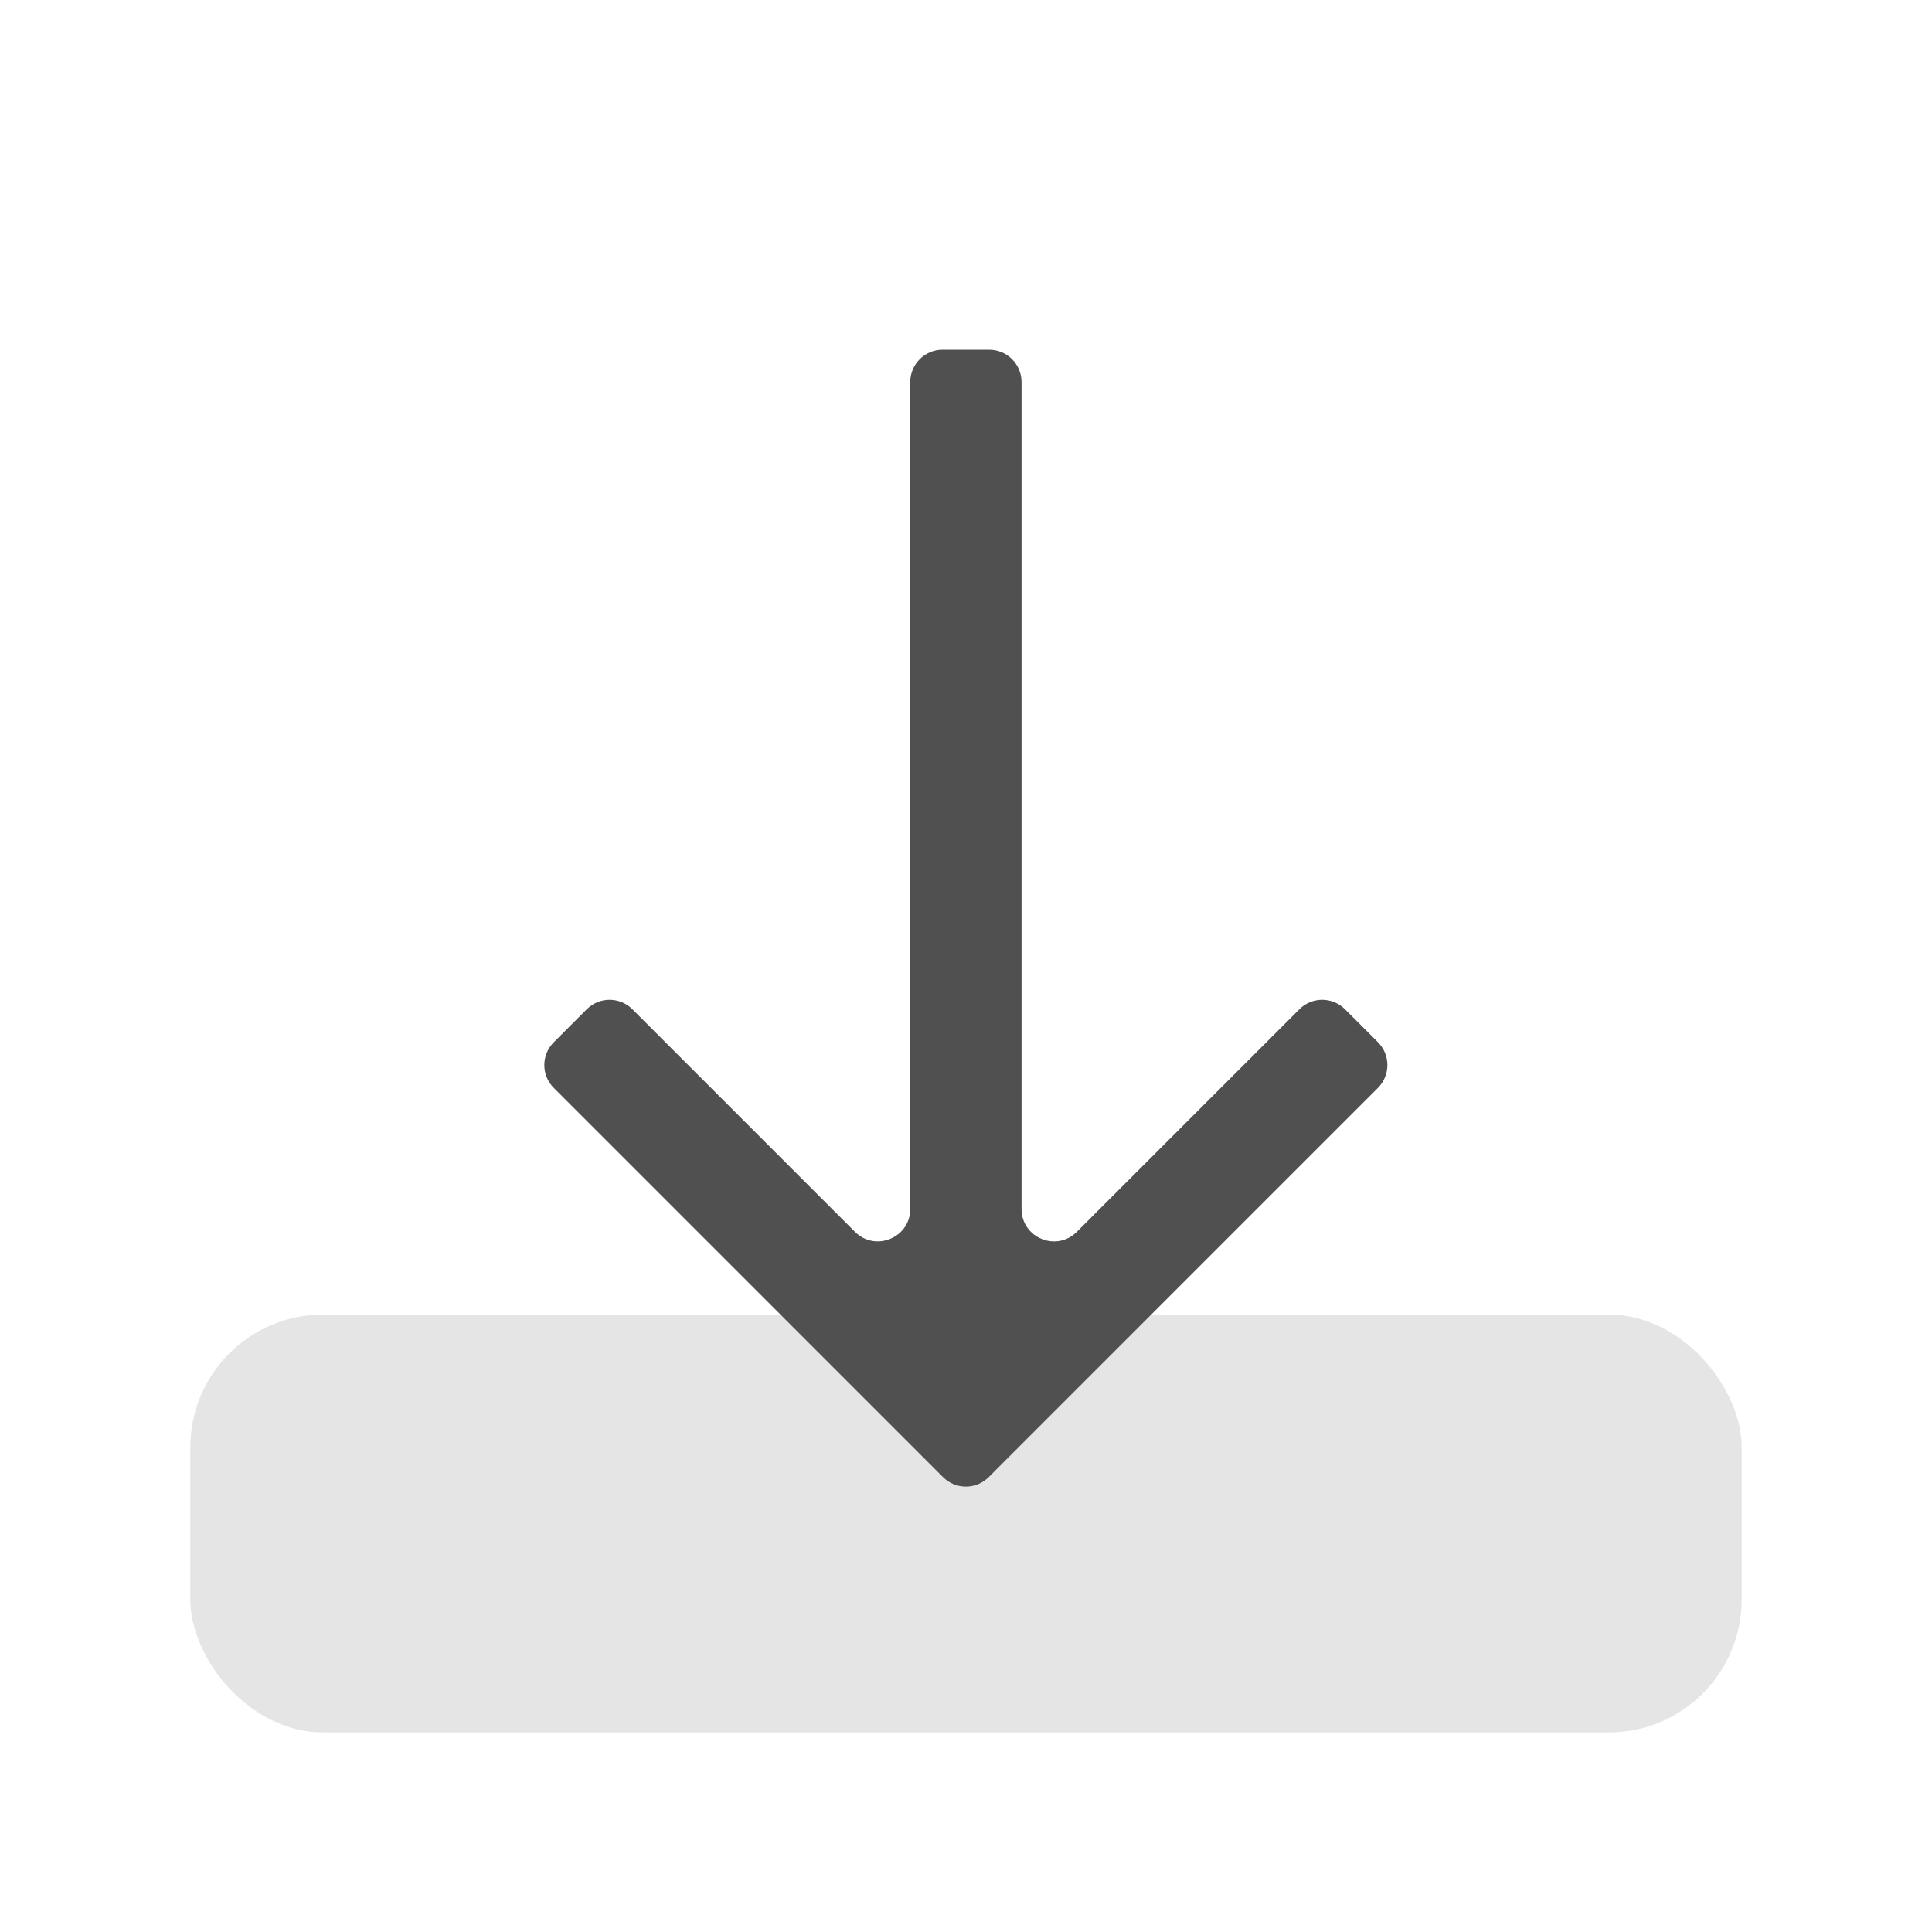 <?xml version="1.0" encoding="UTF-8"?>
<svg id="Layer_1" xmlns="http://www.w3.org/2000/svg" viewBox="0 0 200 200">
  <defs>
    <style>
      .cls-1 {
        fill: #e5e5e5;
      }

      .cls-2 {
        fill: #505050;
      }
    </style>
  </defs>
  <rect class="cls-1" x="19.7" y="136.08" width="160.6" height="43.26" rx="13.76" ry="13.76"/>
  <path class="cls-2" d="M142.65,107.89l-3.41-3.41c-1.31-1.31-3.43-1.31-4.73,0l-23.04,23.04c-2.11,2.11-5.72.62-5.72-2.37V39.55c0-1.85-1.5-3.35-3.35-3.35h-4.82c-1.85,0-3.35,1.5-3.35,3.35v85.6c0,2.98-3.61,4.48-5.72,2.37l-23.04-23.04c-1.31-1.31-3.43-1.31-4.73,0l-3.41,3.41c-1.31,1.31-1.31,3.43,0,4.73l40.29,40.29c1.31,1.31,3.43,1.31,4.73,0l5.78-5.78h0s34.51-34.51,34.51-34.51c1.31-1.31,1.31-3.43,0-4.73Z"/>
</svg>